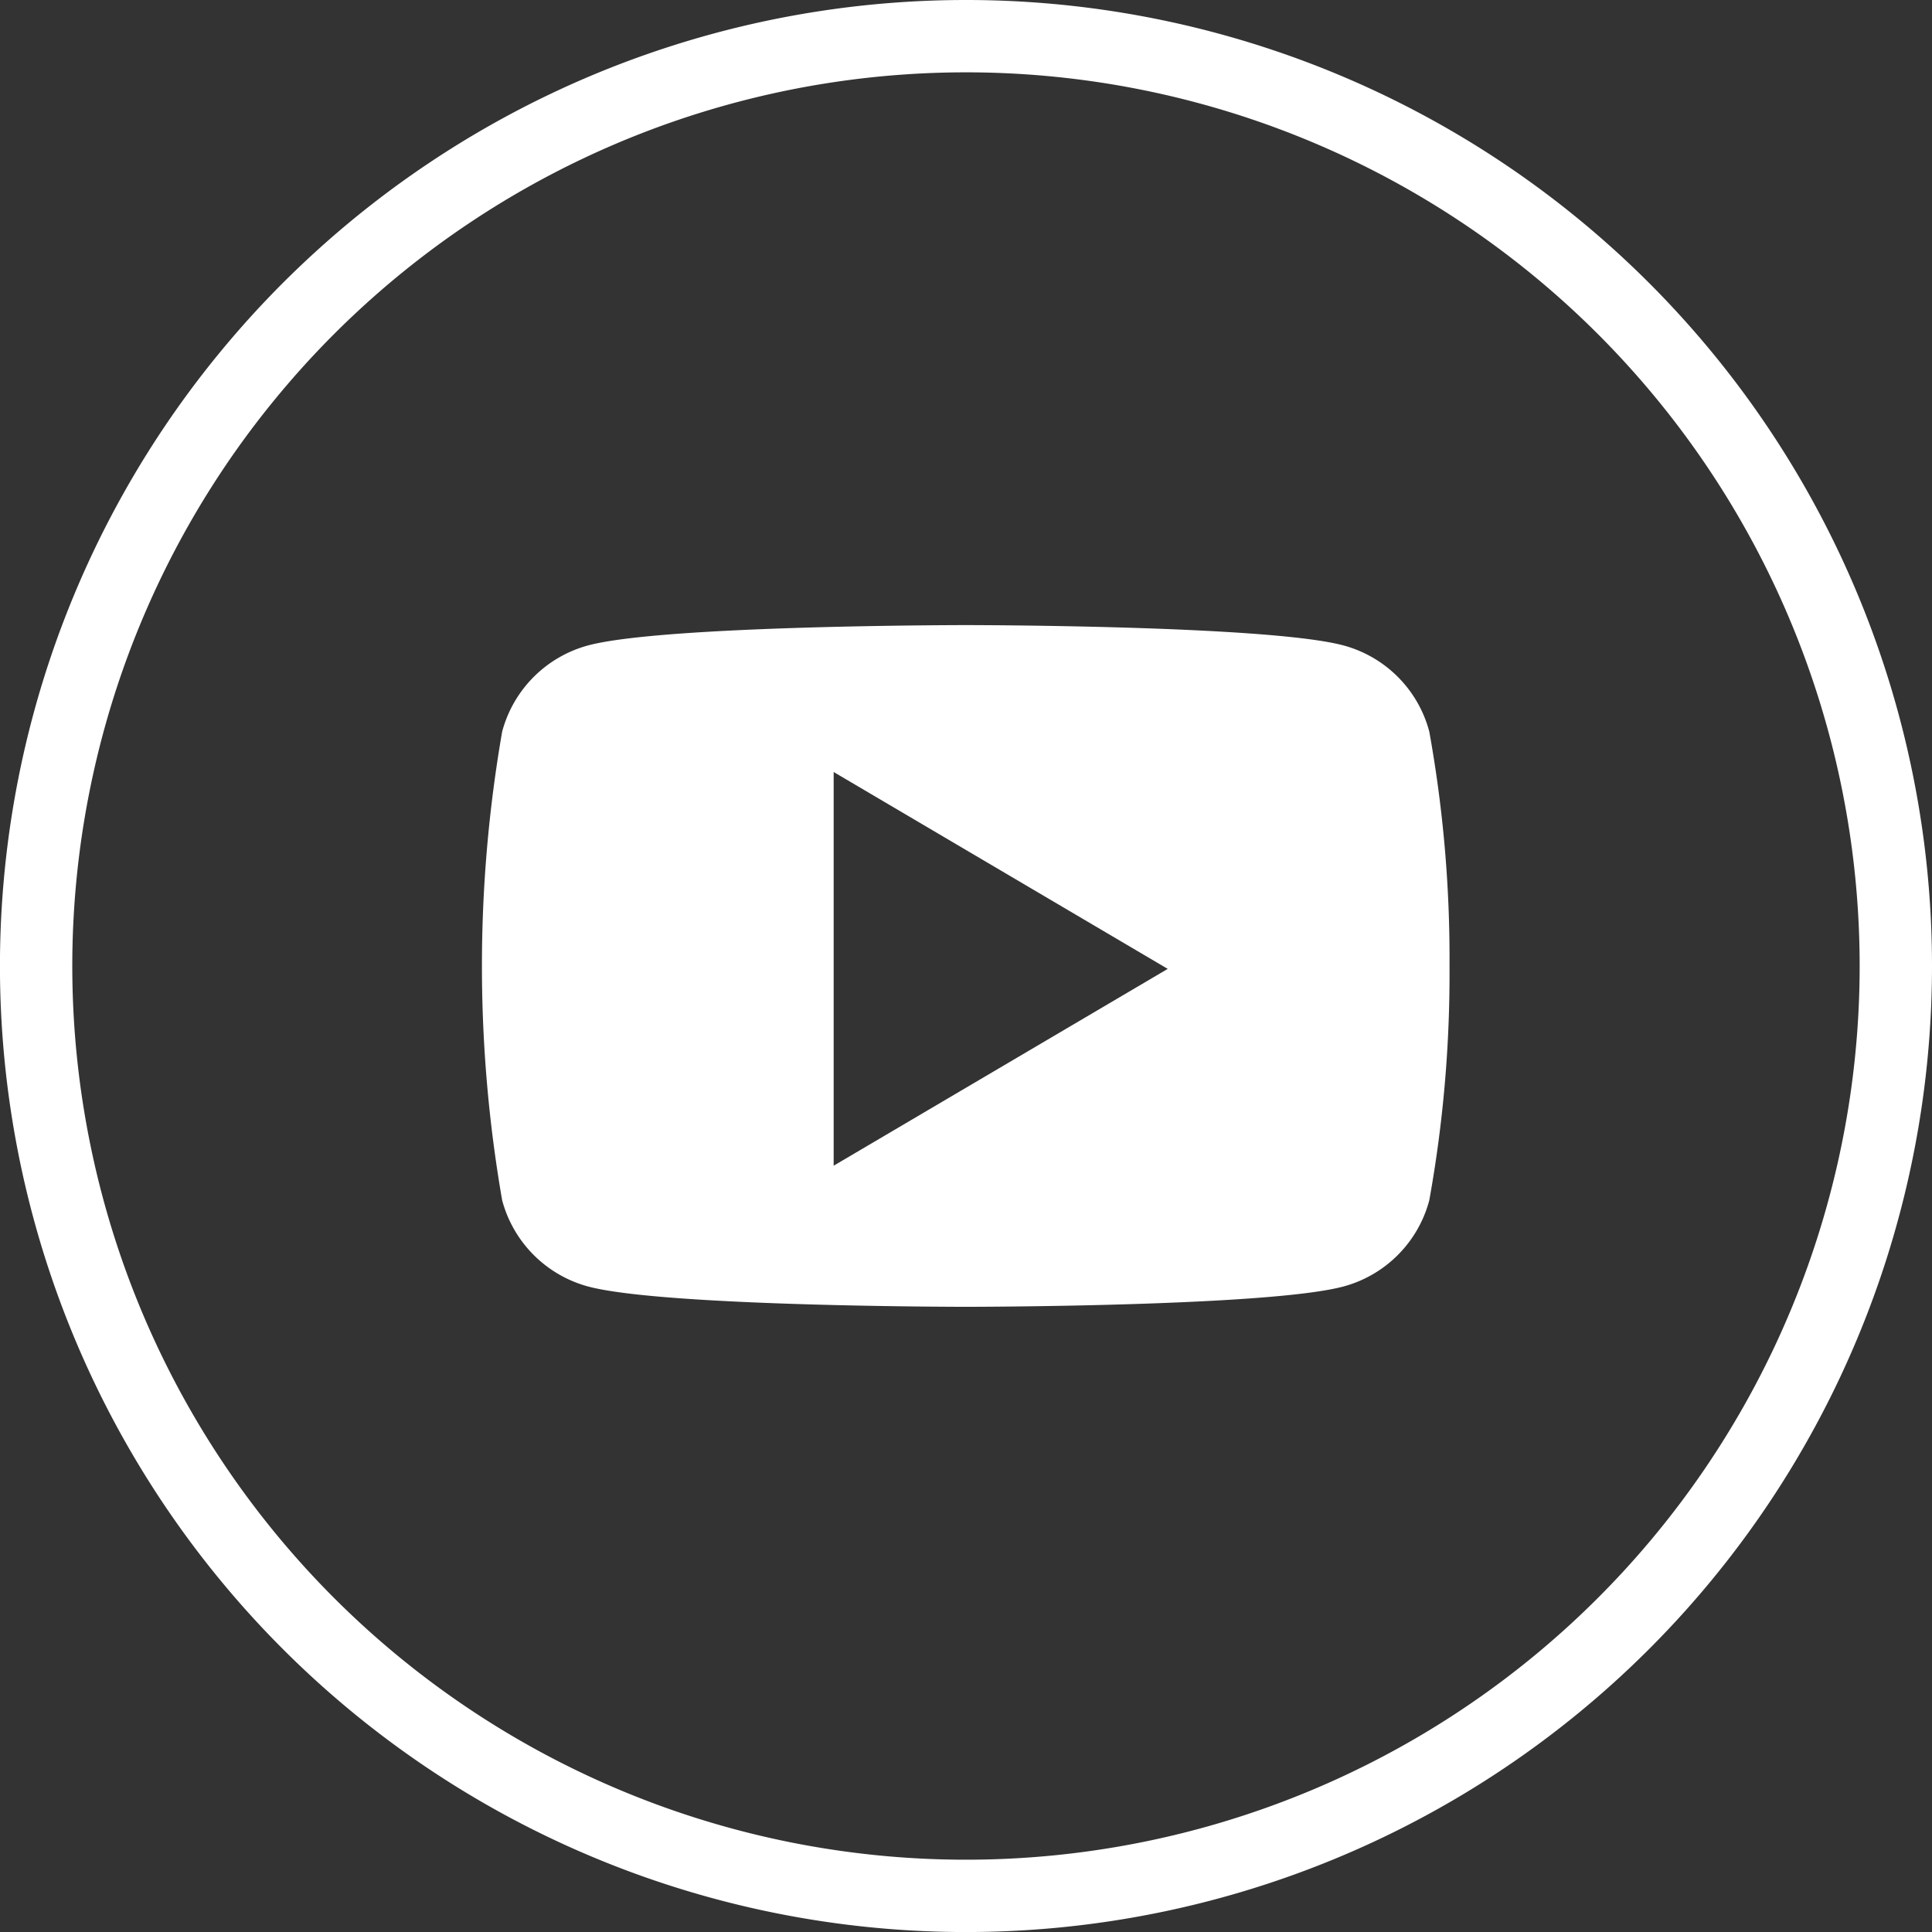 <svg xmlns="http://www.w3.org/2000/svg" width="45.937" height="45.938" viewBox="0 0 45.937 45.938">
  <rect x="0" y="0" width="45.937" height="45.938" fill="#333333" stroke="none"/>
  <g id="youtube-icon" transform="translate(-1329.15 -4478.963)">
    <path id="Path_519" data-name="Path 519" d="M1374.227,4501.934a22.109,22.109,0,1,1-22.11-22.111,22.109,22.109,0,0,1,22.11,22.111" fill="none" stroke="#fff" stroke-miterlimit="10" stroke-width="1.72"/>
    <path id="Path_520" data-name="Path 520" d="M1356.915,4502l-7.943,4.68v-9.361Zm6.7-.07a30.284,30.284,0,0,0-.481-5.572,2.888,2.888,0,0,0-2.034-2.047c-1.793-.485-8.988-.485-8.988-.485s-7.193,0-8.986.485a2.9,2.9,0,0,0-2.036,2.047,32.523,32.523,0,0,0,0,11.145,2.9,2.9,0,0,0,2.036,2.047c1.793.485,8.986.485,8.986.485s7.2,0,8.988-.485a2.891,2.891,0,0,0,2.034-2.047,30.3,30.3,0,0,0,.481-5.573" fill="#fff"/>
  </g>
</svg>
